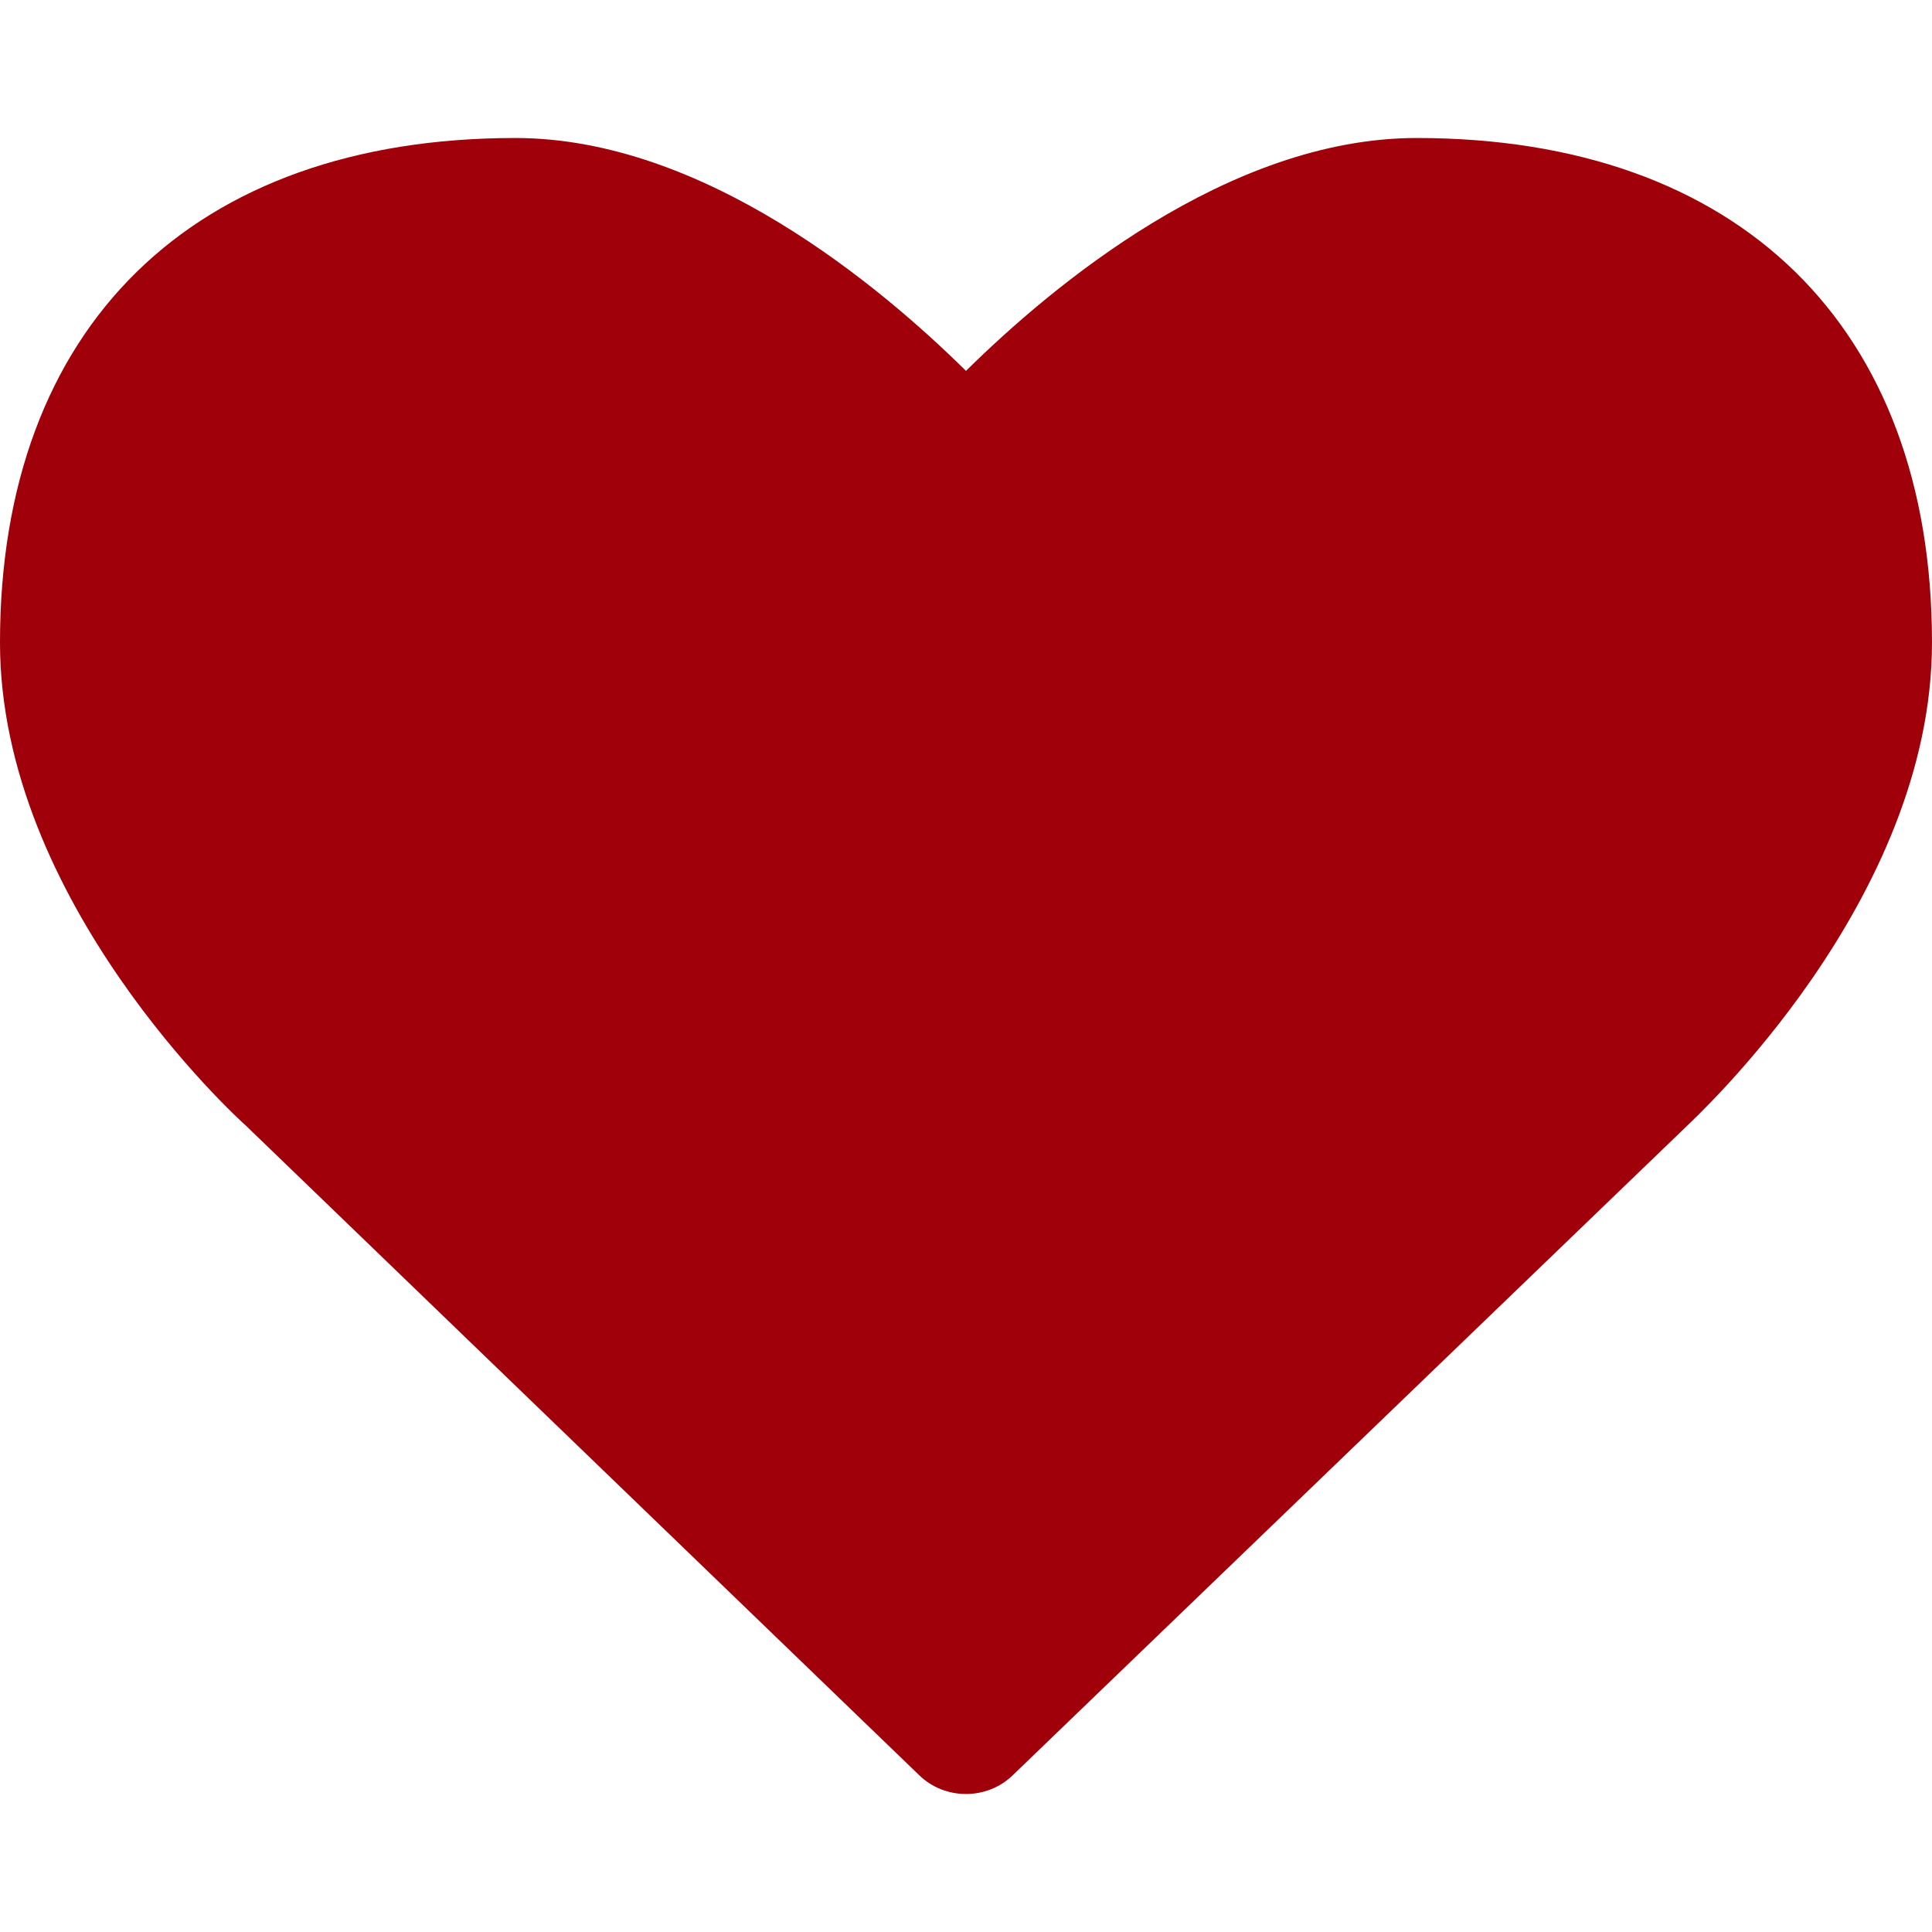 <svg version="1.1" xmlns="http://www.w3.org/2000/svg" width="512" height="512" viewBox="0 0 512 512"><title>heart</title><path style="fill:#9f0009;" d="M256 475.428c-4.572 0-9.143-1.714-12.572-5.143l-178.286-172c-2.285-2-65.143-59.428-65.143-128 0-83.715 51.143-133.714 136.571-133.714 50 0 96.857 39.428 119.428 61.715 22.572-22.285 69.428-61.715 119.428-61.715 85.428 0 136.571 50 136.571 133.714 0 68.572-62.857 126-65.428 128.571l-178 171.428c-3.428 3.428-8 5.143-12.572 5.143z"></path></svg>